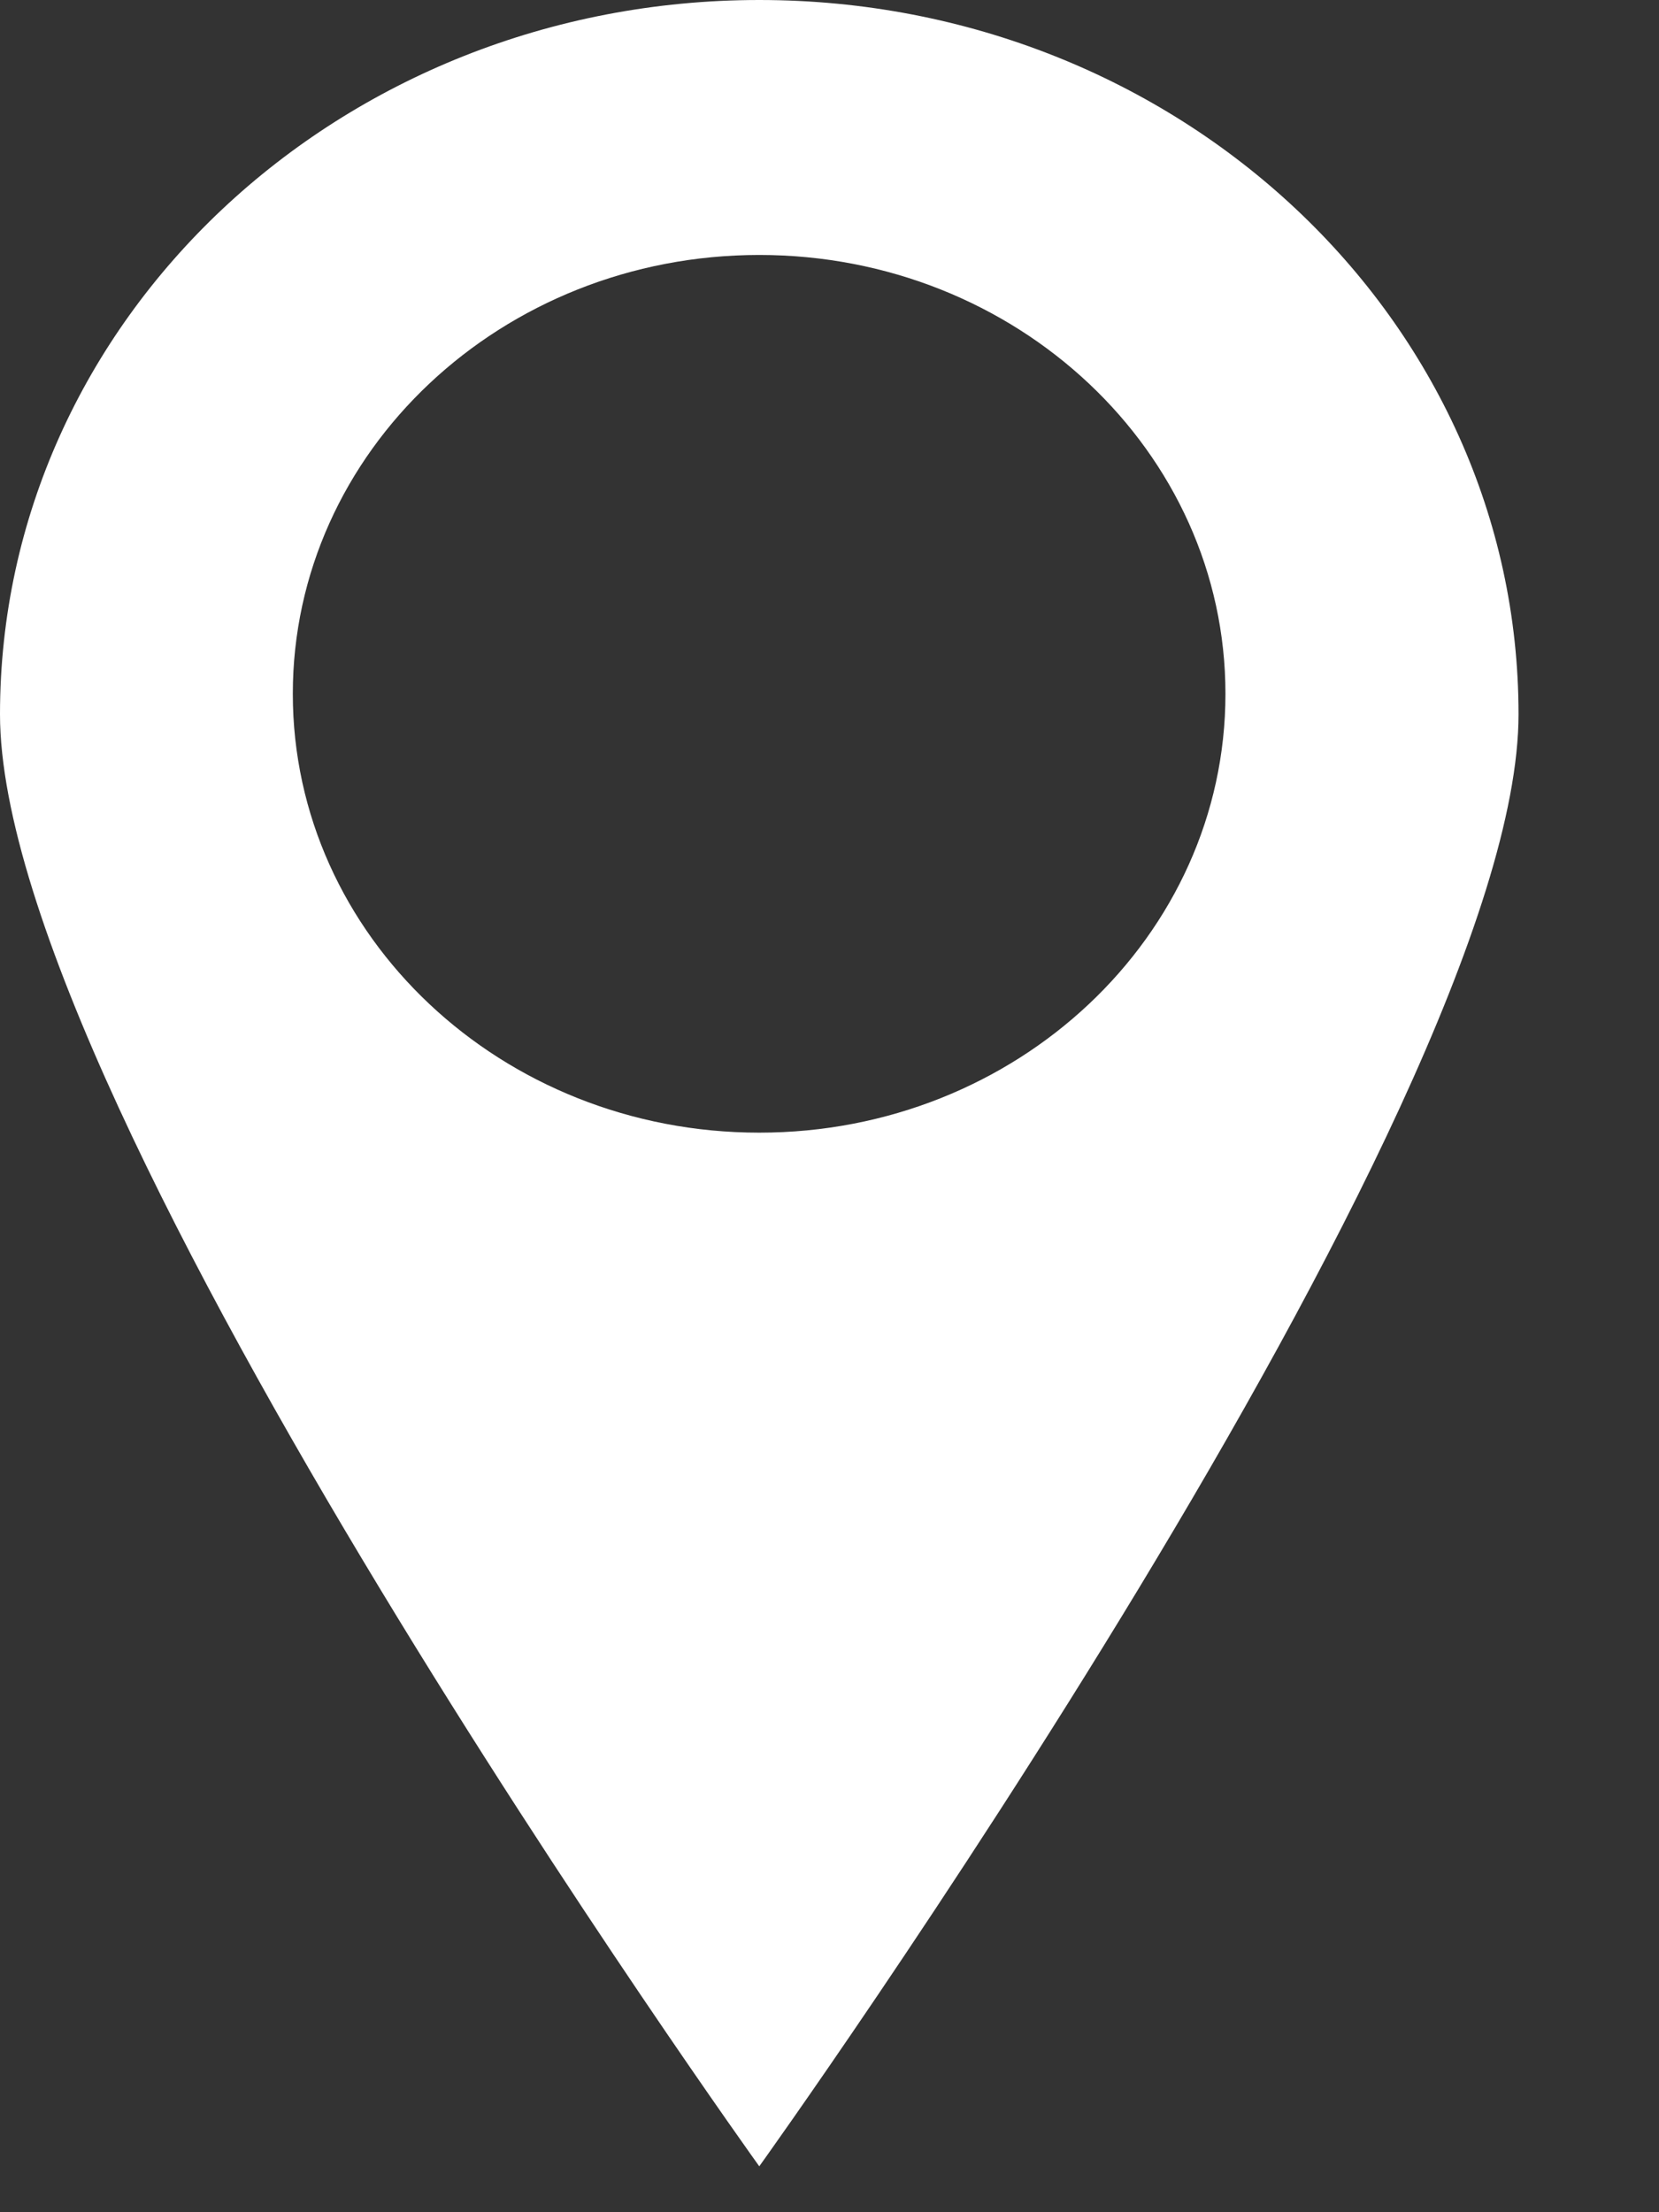 <svg width="6" height="8" viewBox="0 0 6 8" fill="none" xmlns="http://www.w3.org/2000/svg">
<rect x="0" y="0" width="6" height="8" fill="#333333" stroke="none"/>
<path d="M2.746 0C1.229 0 0 1.156 0 2.583C0 4.009 2.746 7.834 2.746 7.834C2.746 7.834 5.492 4.009 5.492 2.583C5.492 1.156 4.262 0 2.746 0ZM2.746 4.096C1.814 4.096 1.059 3.385 1.059 2.509C1.059 1.633 1.814 0.922 2.746 0.922C3.677 0.922 4.432 1.633 4.432 2.509C4.432 3.385 3.677 4.096 2.746 4.096Z" fill="white"/>
</svg>
